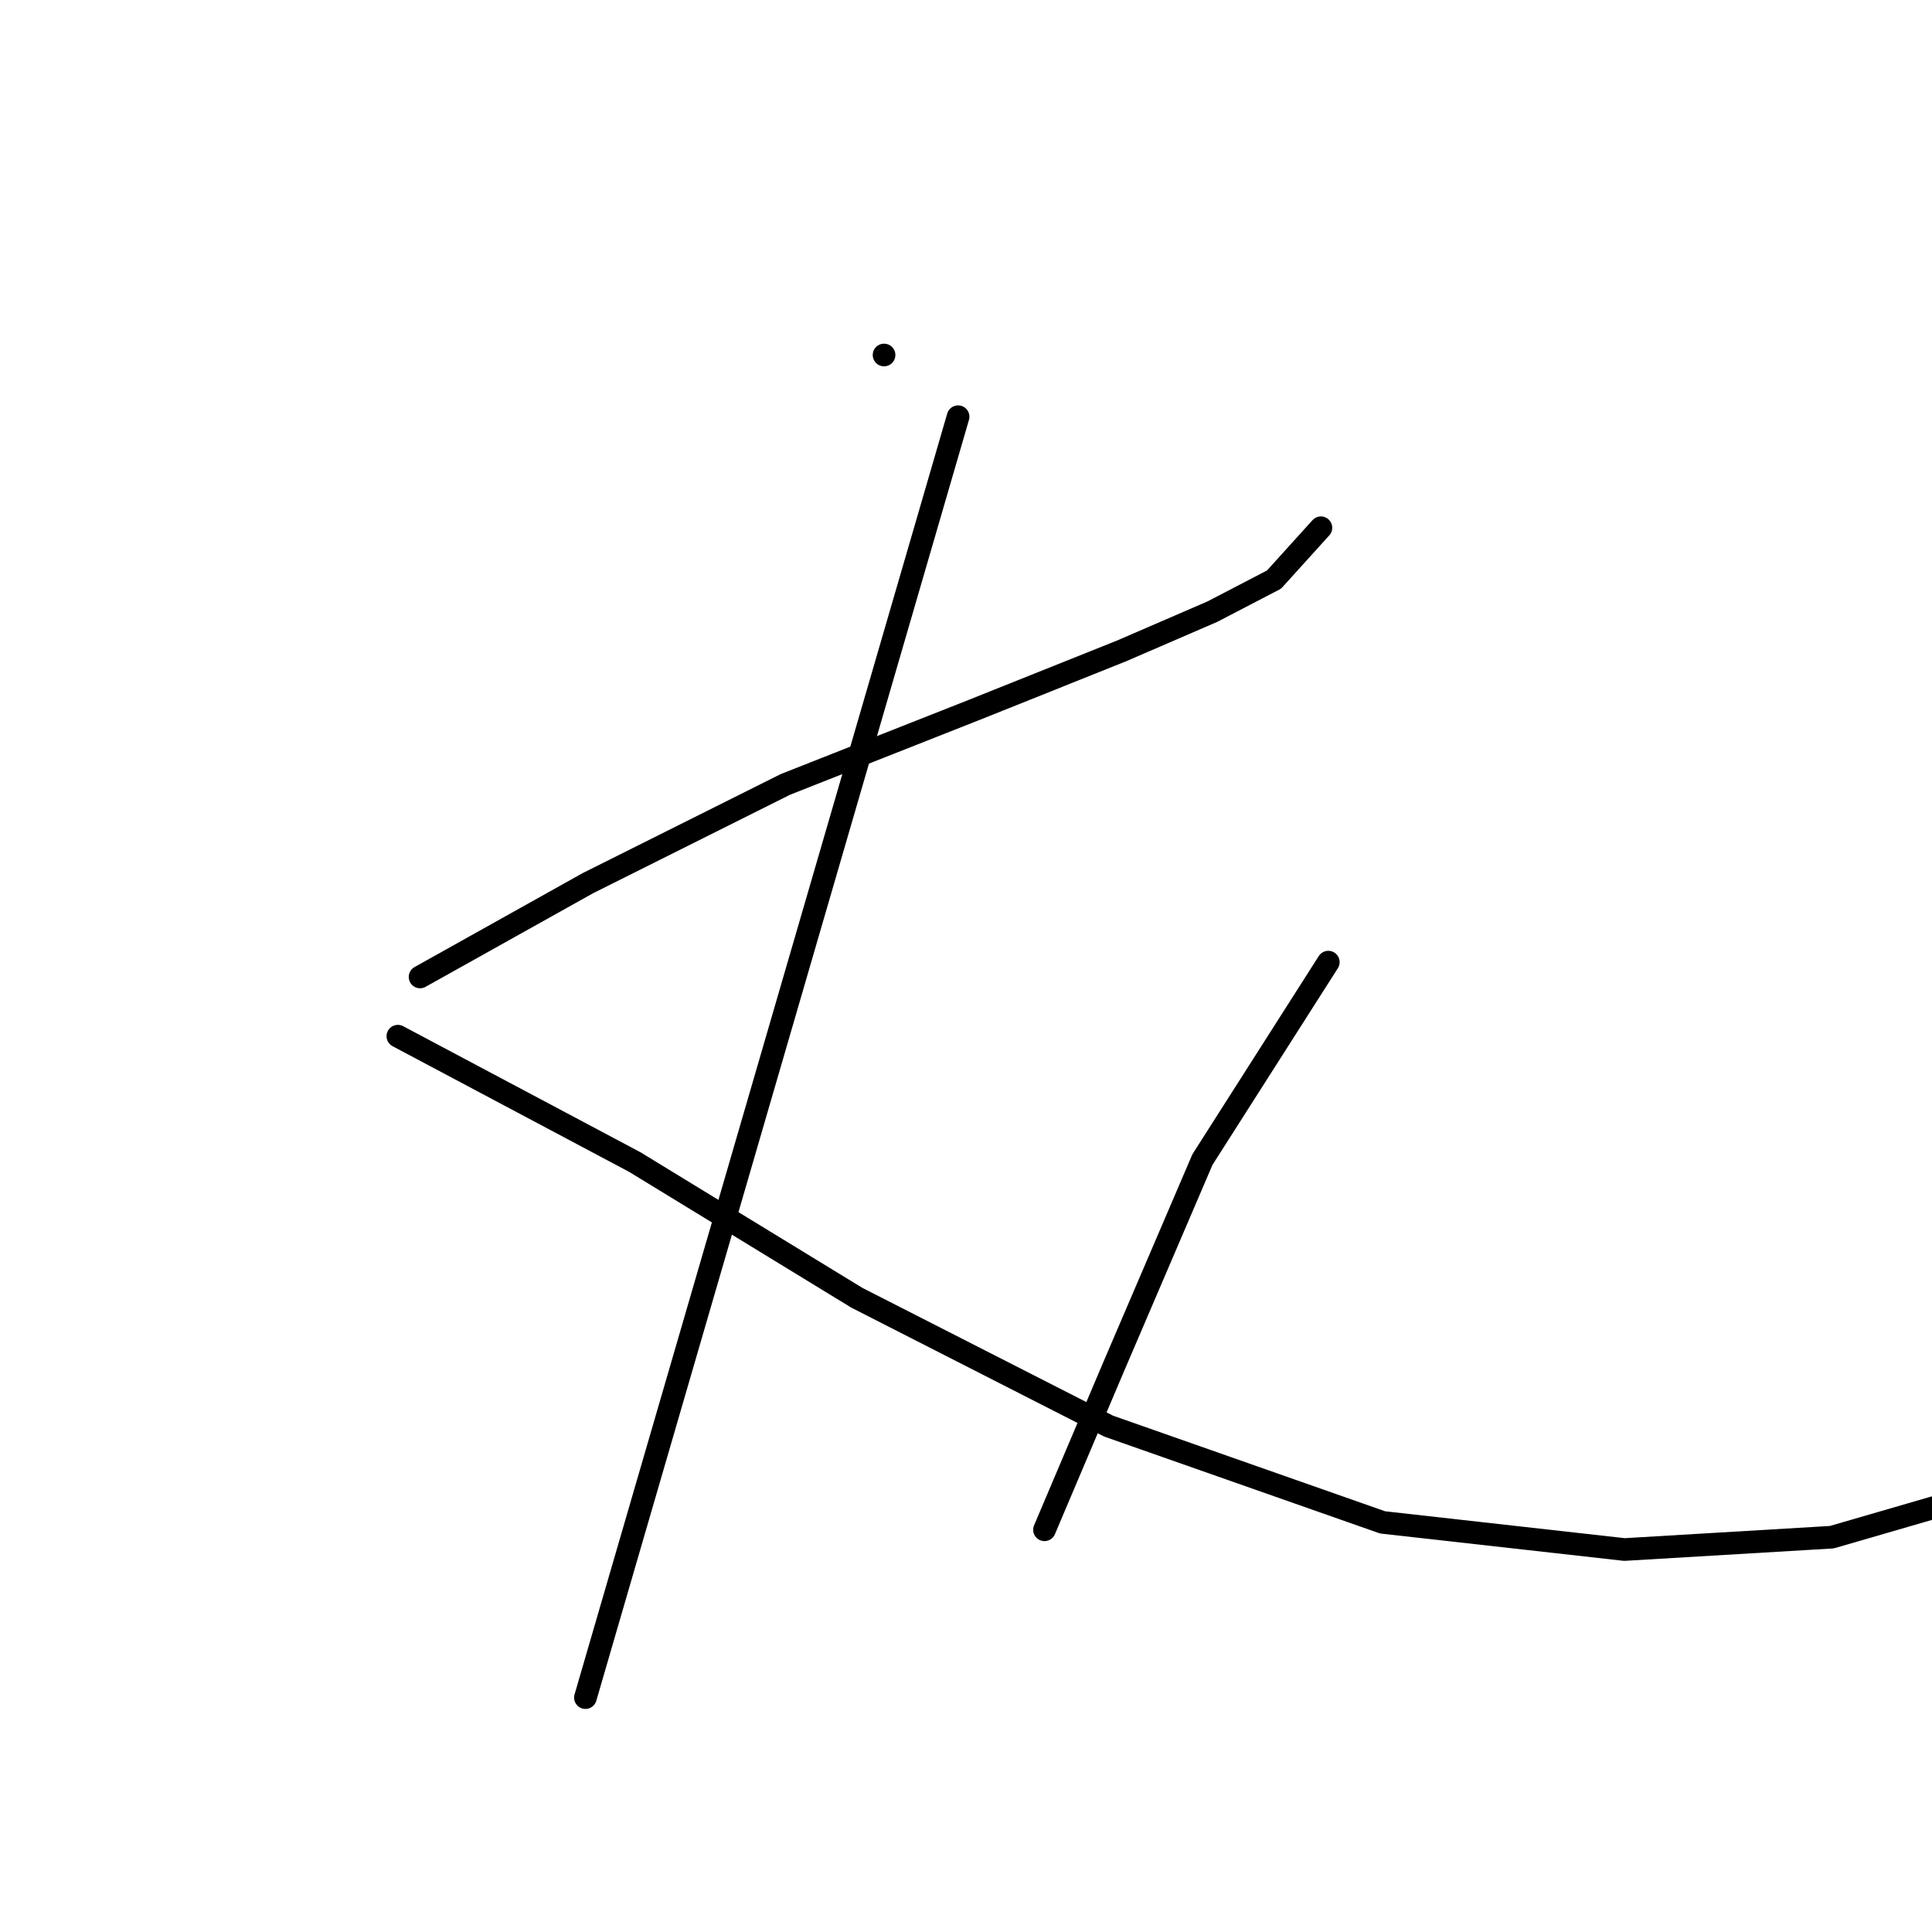 <?xml version="1.0" standalone="no"?>
    <svg width="256" height="256" xmlns="http://www.w3.org/2000/svg" version="1.1">
    <polyline stroke="black" stroke-width="3" stroke-linecap="round" fill="transparent" stroke-linejoin="round" points="55.661 129.45 77.899 117.023 104.061 103.942 128.915 94.131 148.537 86.282 160.637 81.05 168.813 76.799 175.027 69.931 175.027 69.931 " />
        <polyline stroke="black" stroke-width="3" stroke-linecap="round" fill="transparent" stroke-linejoin="round" points="117.142 47.039 117.142 47.039 " />
        <polyline stroke="black" stroke-width="3" stroke-linecap="round" fill="transparent" stroke-linejoin="round" points="126.953 55.215 77.572 224.943 " />
        <polyline stroke="black" stroke-width="3" stroke-linecap="round" fill="transparent" stroke-linejoin="round" points="52.718 137.299 84.112 153.978 113.545 171.964 146.902 188.97 183.202 201.724 215.251 205.321 242.722 203.686 262.998 197.8 262.998 197.8 " />
        <polyline stroke="black" stroke-width="3" stroke-linecap="round" fill="transparent" stroke-linejoin="round" points="176.008 127.488 159.329 153.651 147.556 181.121 138.399 202.705 138.399 202.705 " />
        </svg>